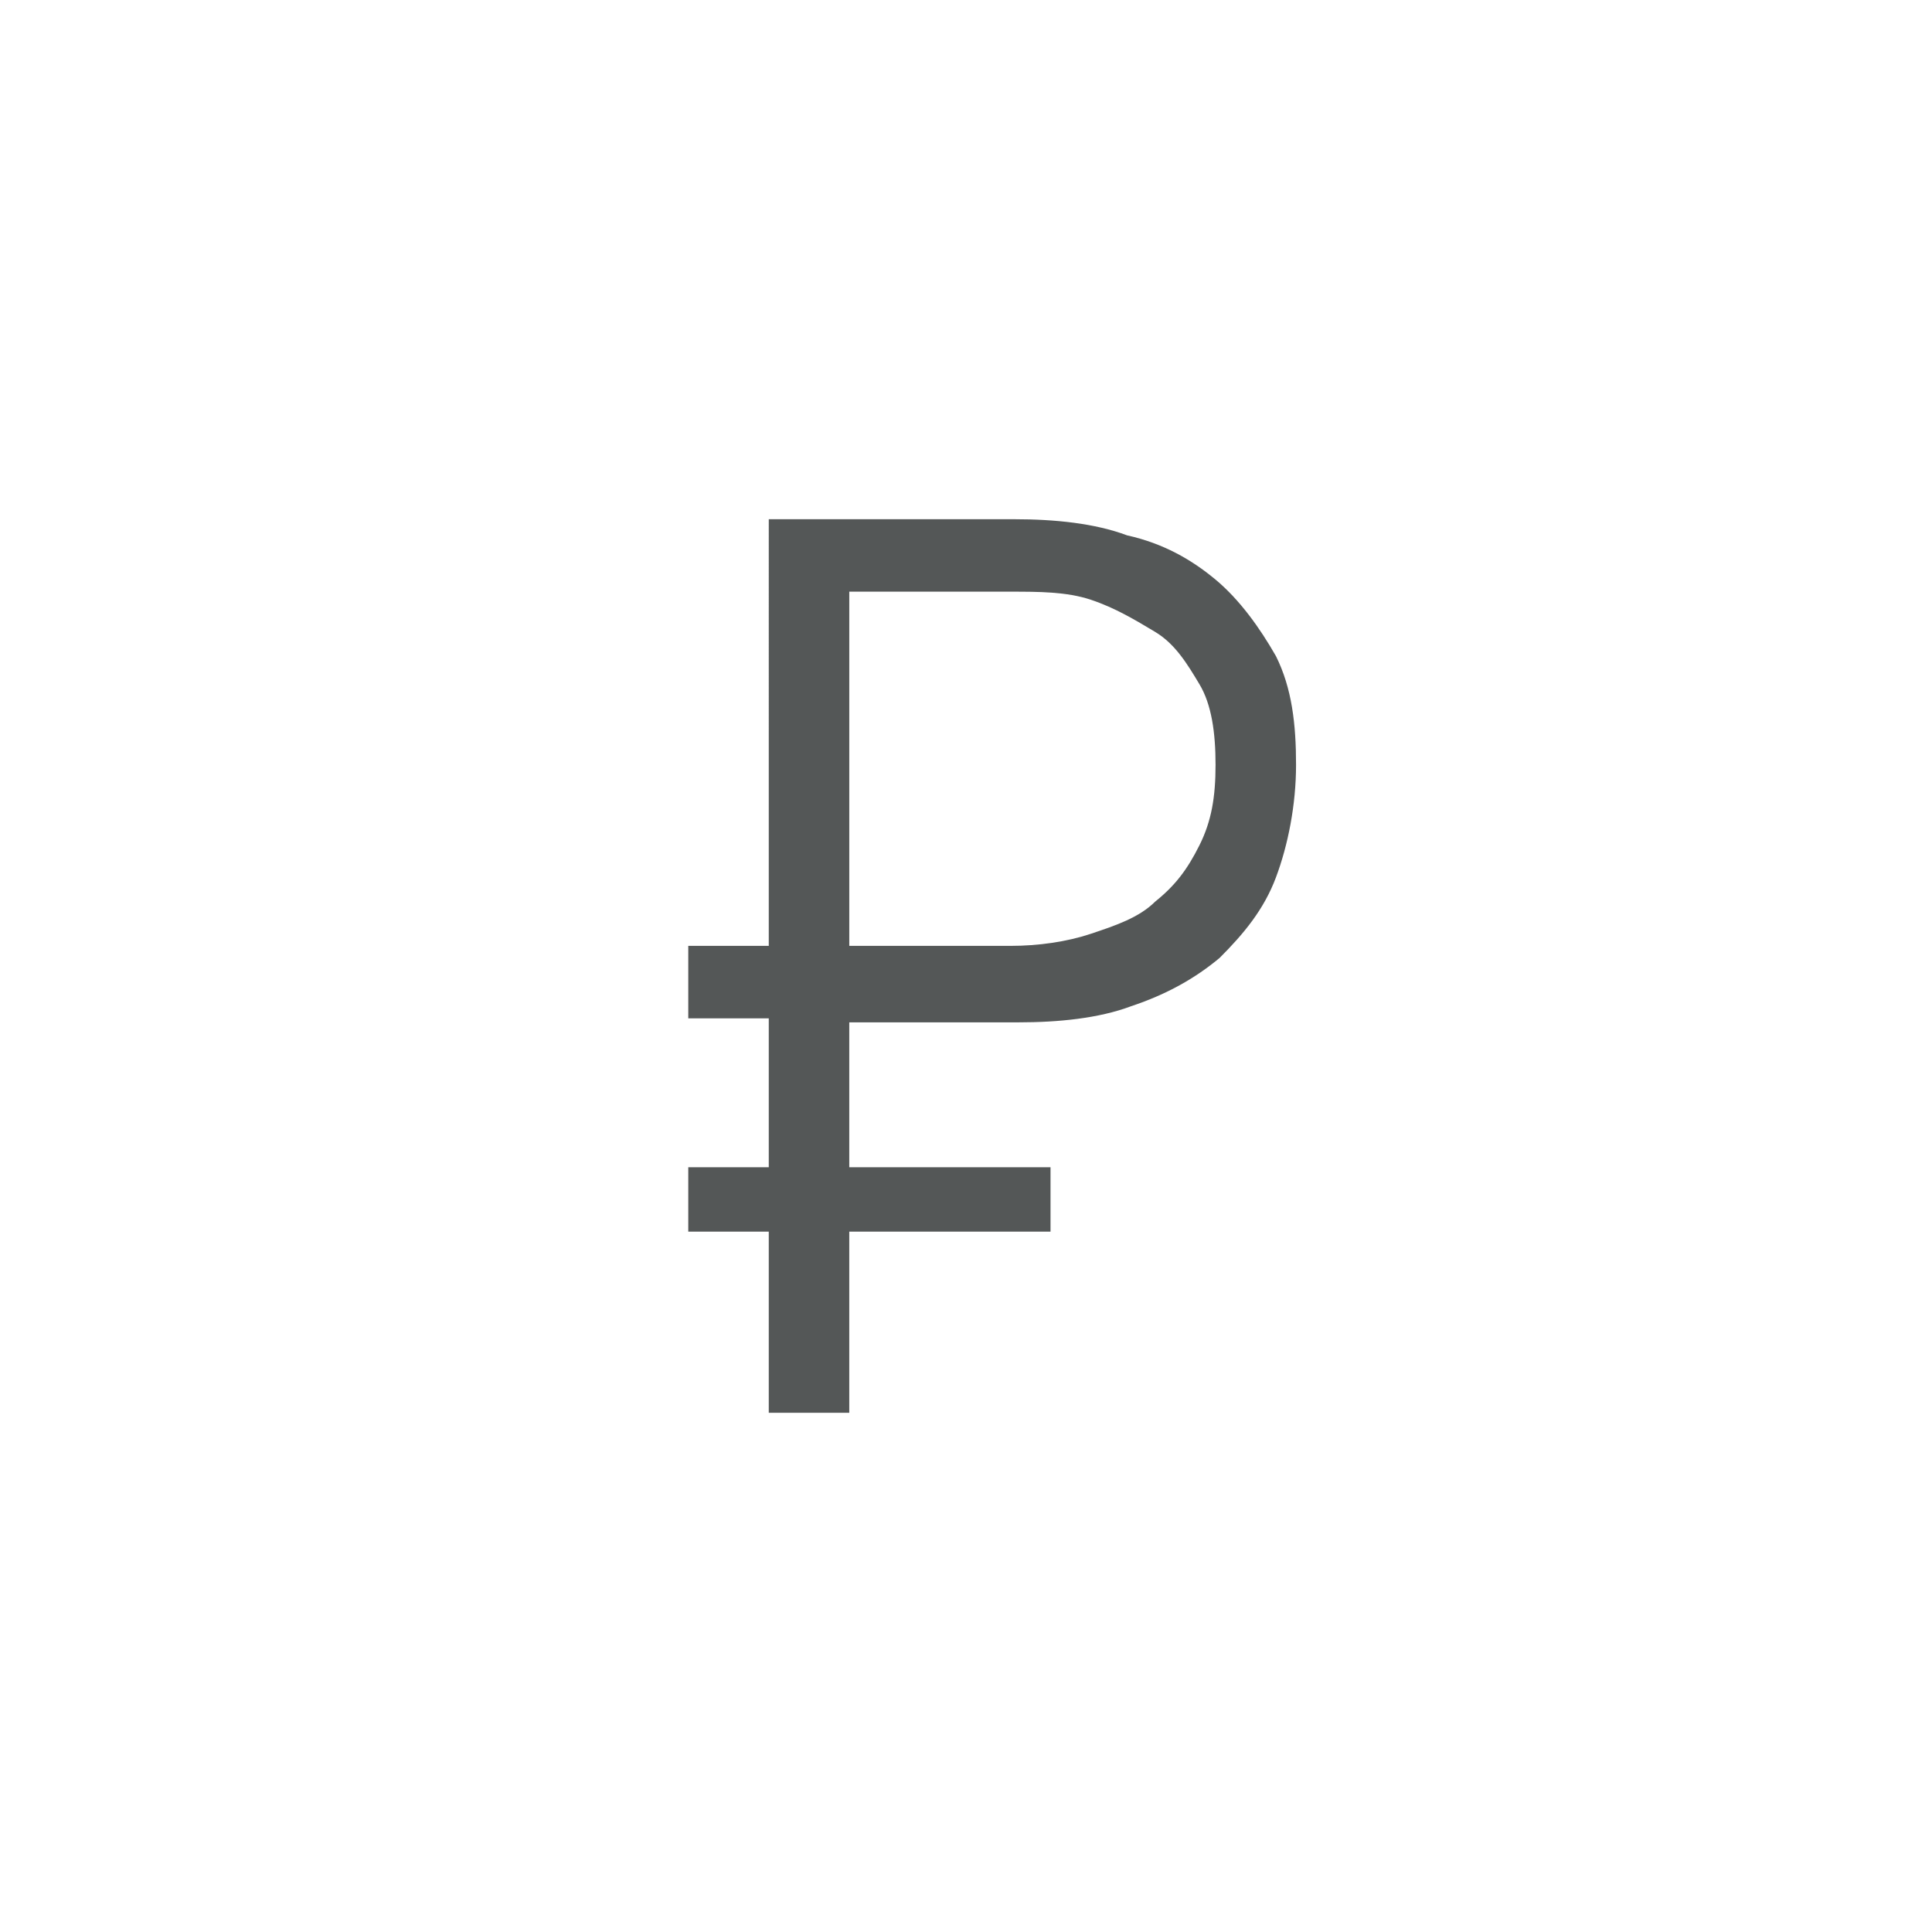 <?xml version="1.0" encoding="utf-8"?>
<!-- Generator: Adobe Illustrator 19.1.0, SVG Export Plug-In . SVG Version: 6.00 Build 0)  -->
<svg version="1.1" id="Layer_1" xmlns="http://www.w3.org/2000/svg" xmlns:xlink="http://www.w3.org/1999/xlink" x="0px" y="0px"
	 viewBox="0 0 48 48" style="enable-background:new 0 0 48 48;" xml:space="preserve">
<ellipse style="opacity:0.65;fill:none;stroke:none;stroke-miterlimit:0;" cx="24" cy="24" rx="23.5" ry="23.5"/>
<g style="opacity:0.7;">
	<path style="fill:#0B1010;" d="M21.1,25.3v3.7h5v1.6h-5v4.5h-2v-4.5h-2v-1.6h2v-3.7h-2v-1.8h2V12.9h6.1c1,0,2,0.1,2.8,0.4
		c0.9,0.2,1.6,0.6,2.2,1.1c0.6,0.5,1.1,1.2,1.5,1.9c0.4,0.8,0.5,1.7,0.5,2.7S32,21,31.7,21.8c-0.3,0.8-0.8,1.4-1.4,2
		c-0.6,0.5-1.3,0.9-2.2,1.2c-0.8,0.3-1.8,0.4-2.8,0.4H21.1z M25.1,23.5c0.7,0,1.4-0.1,2-0.3c0.6-0.2,1.2-0.4,1.6-0.8
		c0.5-0.4,0.8-0.8,1.1-1.4s0.4-1.2,0.4-2s-0.1-1.5-0.4-2s-0.6-1-1.1-1.3c-0.5-0.3-1-0.6-1.6-0.8c-0.6-0.2-1.3-0.2-2-0.2h-4v8.8H25.1
		z"/>
</g>
</svg>
